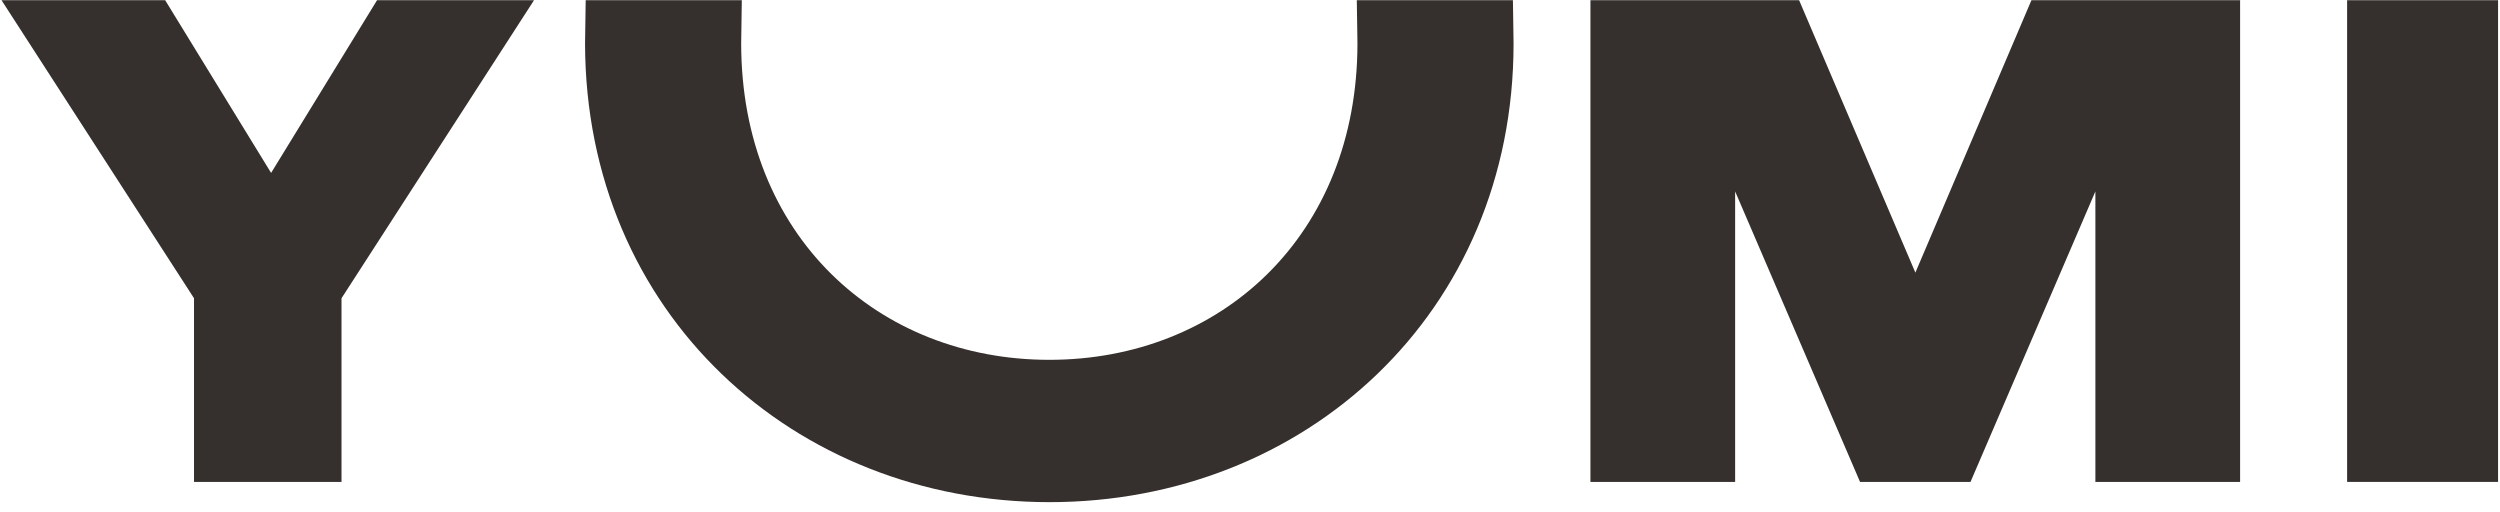 <?xml version="1.0" encoding="UTF-8"?>
<svg width="200px" height="41px" viewBox="0 0 200 41" version="1.1" xmlns="http://www.w3.org/2000/svg" xmlns:xlink="http://www.w3.org/1999/xlink">
    <!-- Generator: Sketch 47.1 (45422) - http://www.bohemiancoding.com/sketch -->
    <title>black</title>
    <desc>Created with Sketch.</desc>
    <defs></defs>
    <g id="Page-1" stroke="none" stroke-width="1" fill="none" fill-rule="evenodd">
        <g id="black" fill-rule="nonzero" fill="#35302D">
            <rect id="XMLID_6_" x="187.769" y="0.017" width="12.076" height="38.536"></rect>
            <polygon id="XMLID_5_" points="30.164 0.017 21.688 13.833 13.213 0.017 0.121 0.017 15.521 23.859 15.521 38.553 27.321 38.553 27.321 23.859 42.722 0.017"></polygon>
            <polygon id="XMLID_4_" points="153.23 21.809 143.928 0.017 127.235 0.017 127.235 38.553 138.811 38.553 138.811 15.314 148.803 38.553 157.64 38.553 167.631 15.314 167.631 38.553 179.208 38.553 179.208 0.017 162.515 0.017"></polygon>
            <path d="M83.962,40.172 C104.41,40.172 121.085,25.047 121.085,3.48 L121.034,0.017 L108.544,0.017 L108.596,3.463 C108.596,18.898 97.623,28.786 83.945,28.786 C70.284,28.786 59.294,18.898 59.294,3.463 L59.345,0.017 L46.856,0.017 L46.804,3.48 C46.839,25.047 63.514,40.172 83.962,40.172 Z" id="XMLID_3_"></path>
        </g>
    </g>
</svg>
